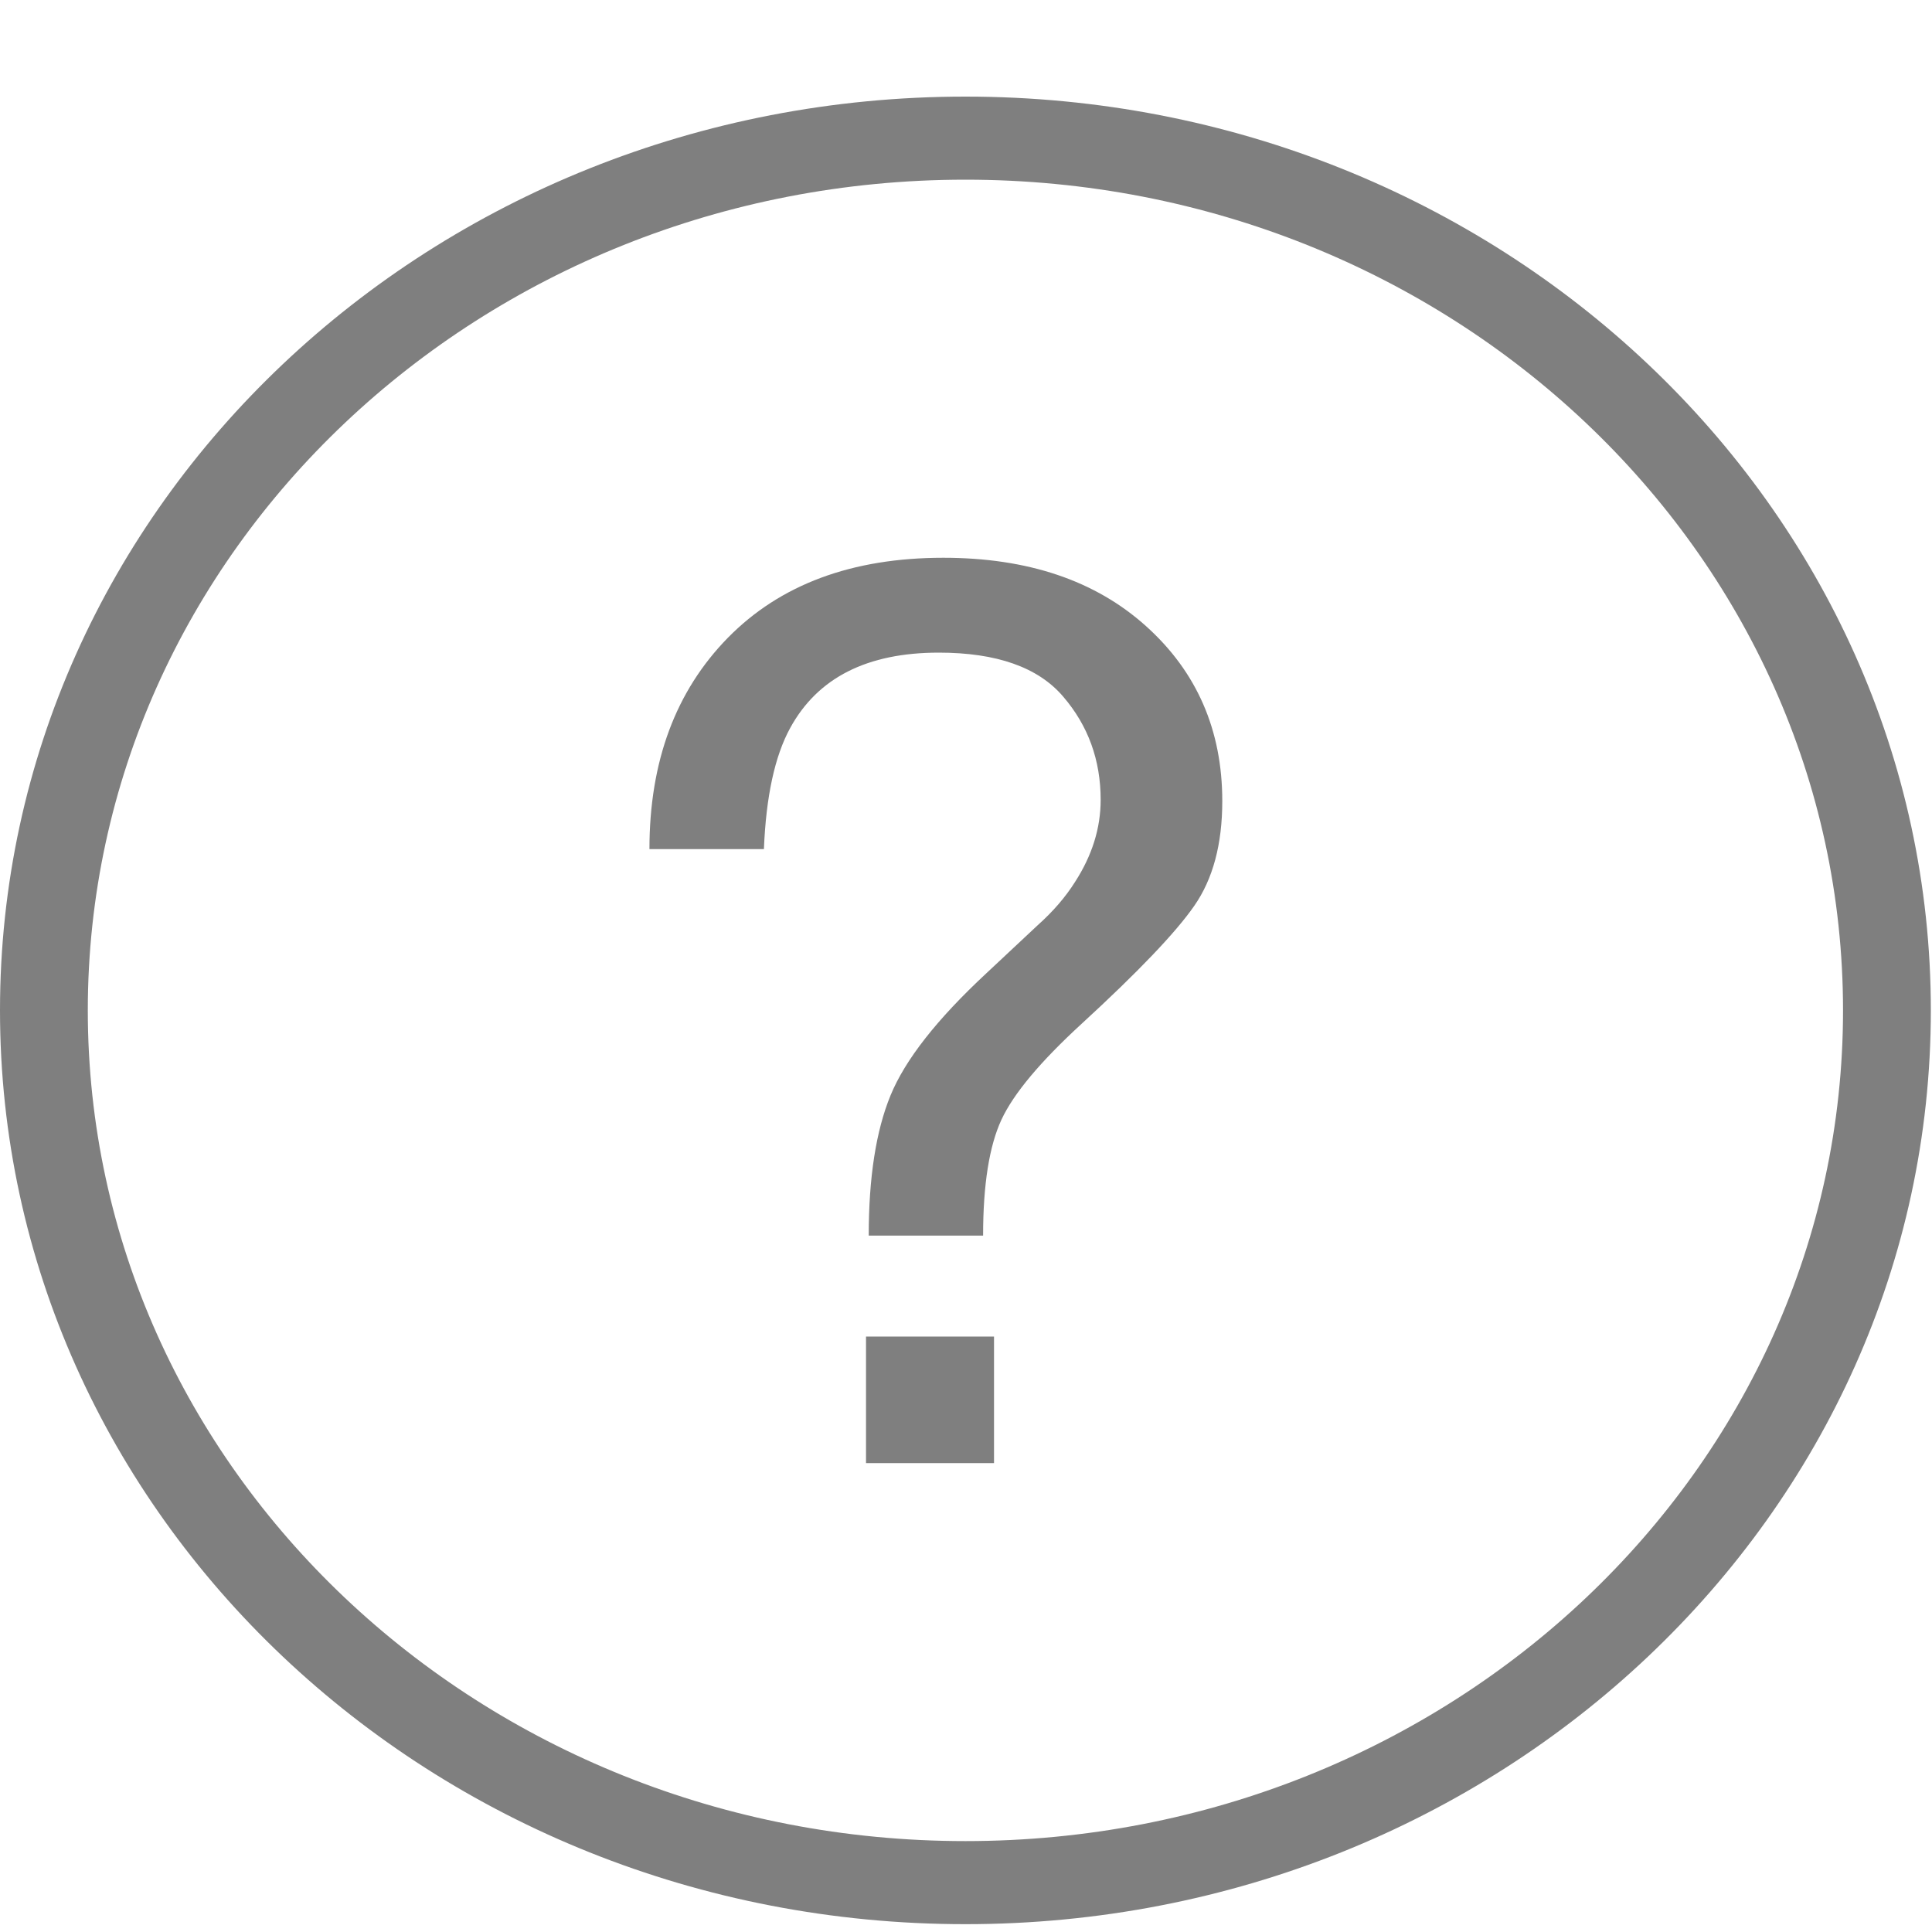 <svg xmlns="http://www.w3.org/2000/svg" width="20" height="20" viewBox="0 0 20 20">
  <g fill="#7F7F7F" fill-rule="evenodd">
    <path d="M7.618,6.602 C7.501,6.719 7.425,6.795 7.368,6.852 C7.474,6.746 7.618,6.602 7.618,6.602 L7.618,6.602 Z"/>
    <path d="M11.005,7.21 C11.265,7.512 11.394,7.869 11.394,8.28 C11.394,8.574 11.305,8.857 11.128,9.131 C11.03,9.286 10.902,9.435 10.742,9.578 L10.21,10.076 C9.699,10.551 9.37,10.971 9.219,11.339 C9.068,11.706 8.993,12.191 8.993,12.791 L10.177,12.791 C10.177,12.262 10.241,11.862 10.367,11.591 C10.493,11.32 10.77,10.99 11.196,10.599 C11.782,10.061 12.171,9.654 12.363,9.377 C12.556,9.1 12.653,8.739 12.653,8.293 C12.653,7.559 12.39,6.955 11.864,6.482 C11.338,6.009 10.639,5.774 9.765,5.774 C8.82,5.774 8.077,6.05 7.535,6.602 C6.994,7.154 6.723,7.883 6.723,8.79 L7.908,8.79 C7.93,8.244 8.021,7.826 8.18,7.536 C8.464,7.016 8.976,6.756 9.718,6.756 C10.316,6.756 10.746,6.907 11.005,7.21 L11.005,7.21 Z"/>
    <path d="M19.988,10.459 C19.988,5.235 15.513,1 9.994,1 C4.474,1 0,5.235 0,10.459 C0,15.684 4.474,19.919 9.994,19.919 C15.513,19.919 19.988,15.684 19.988,10.459 L19.988,10.459 Z M0.909,10.459 C0.909,5.71 4.976,1.86 9.994,1.86 C15.012,1.86 19.079,5.71 19.079,10.459 C19.079,15.209 15.012,19.059 9.994,19.059 C4.976,19.059 0.909,15.209 0.909,10.459 L0.909,10.459 Z"/>
    <rect width="1.325" height="1.31" x="8.965" y="13.836"/>
  </g>
</svg>
